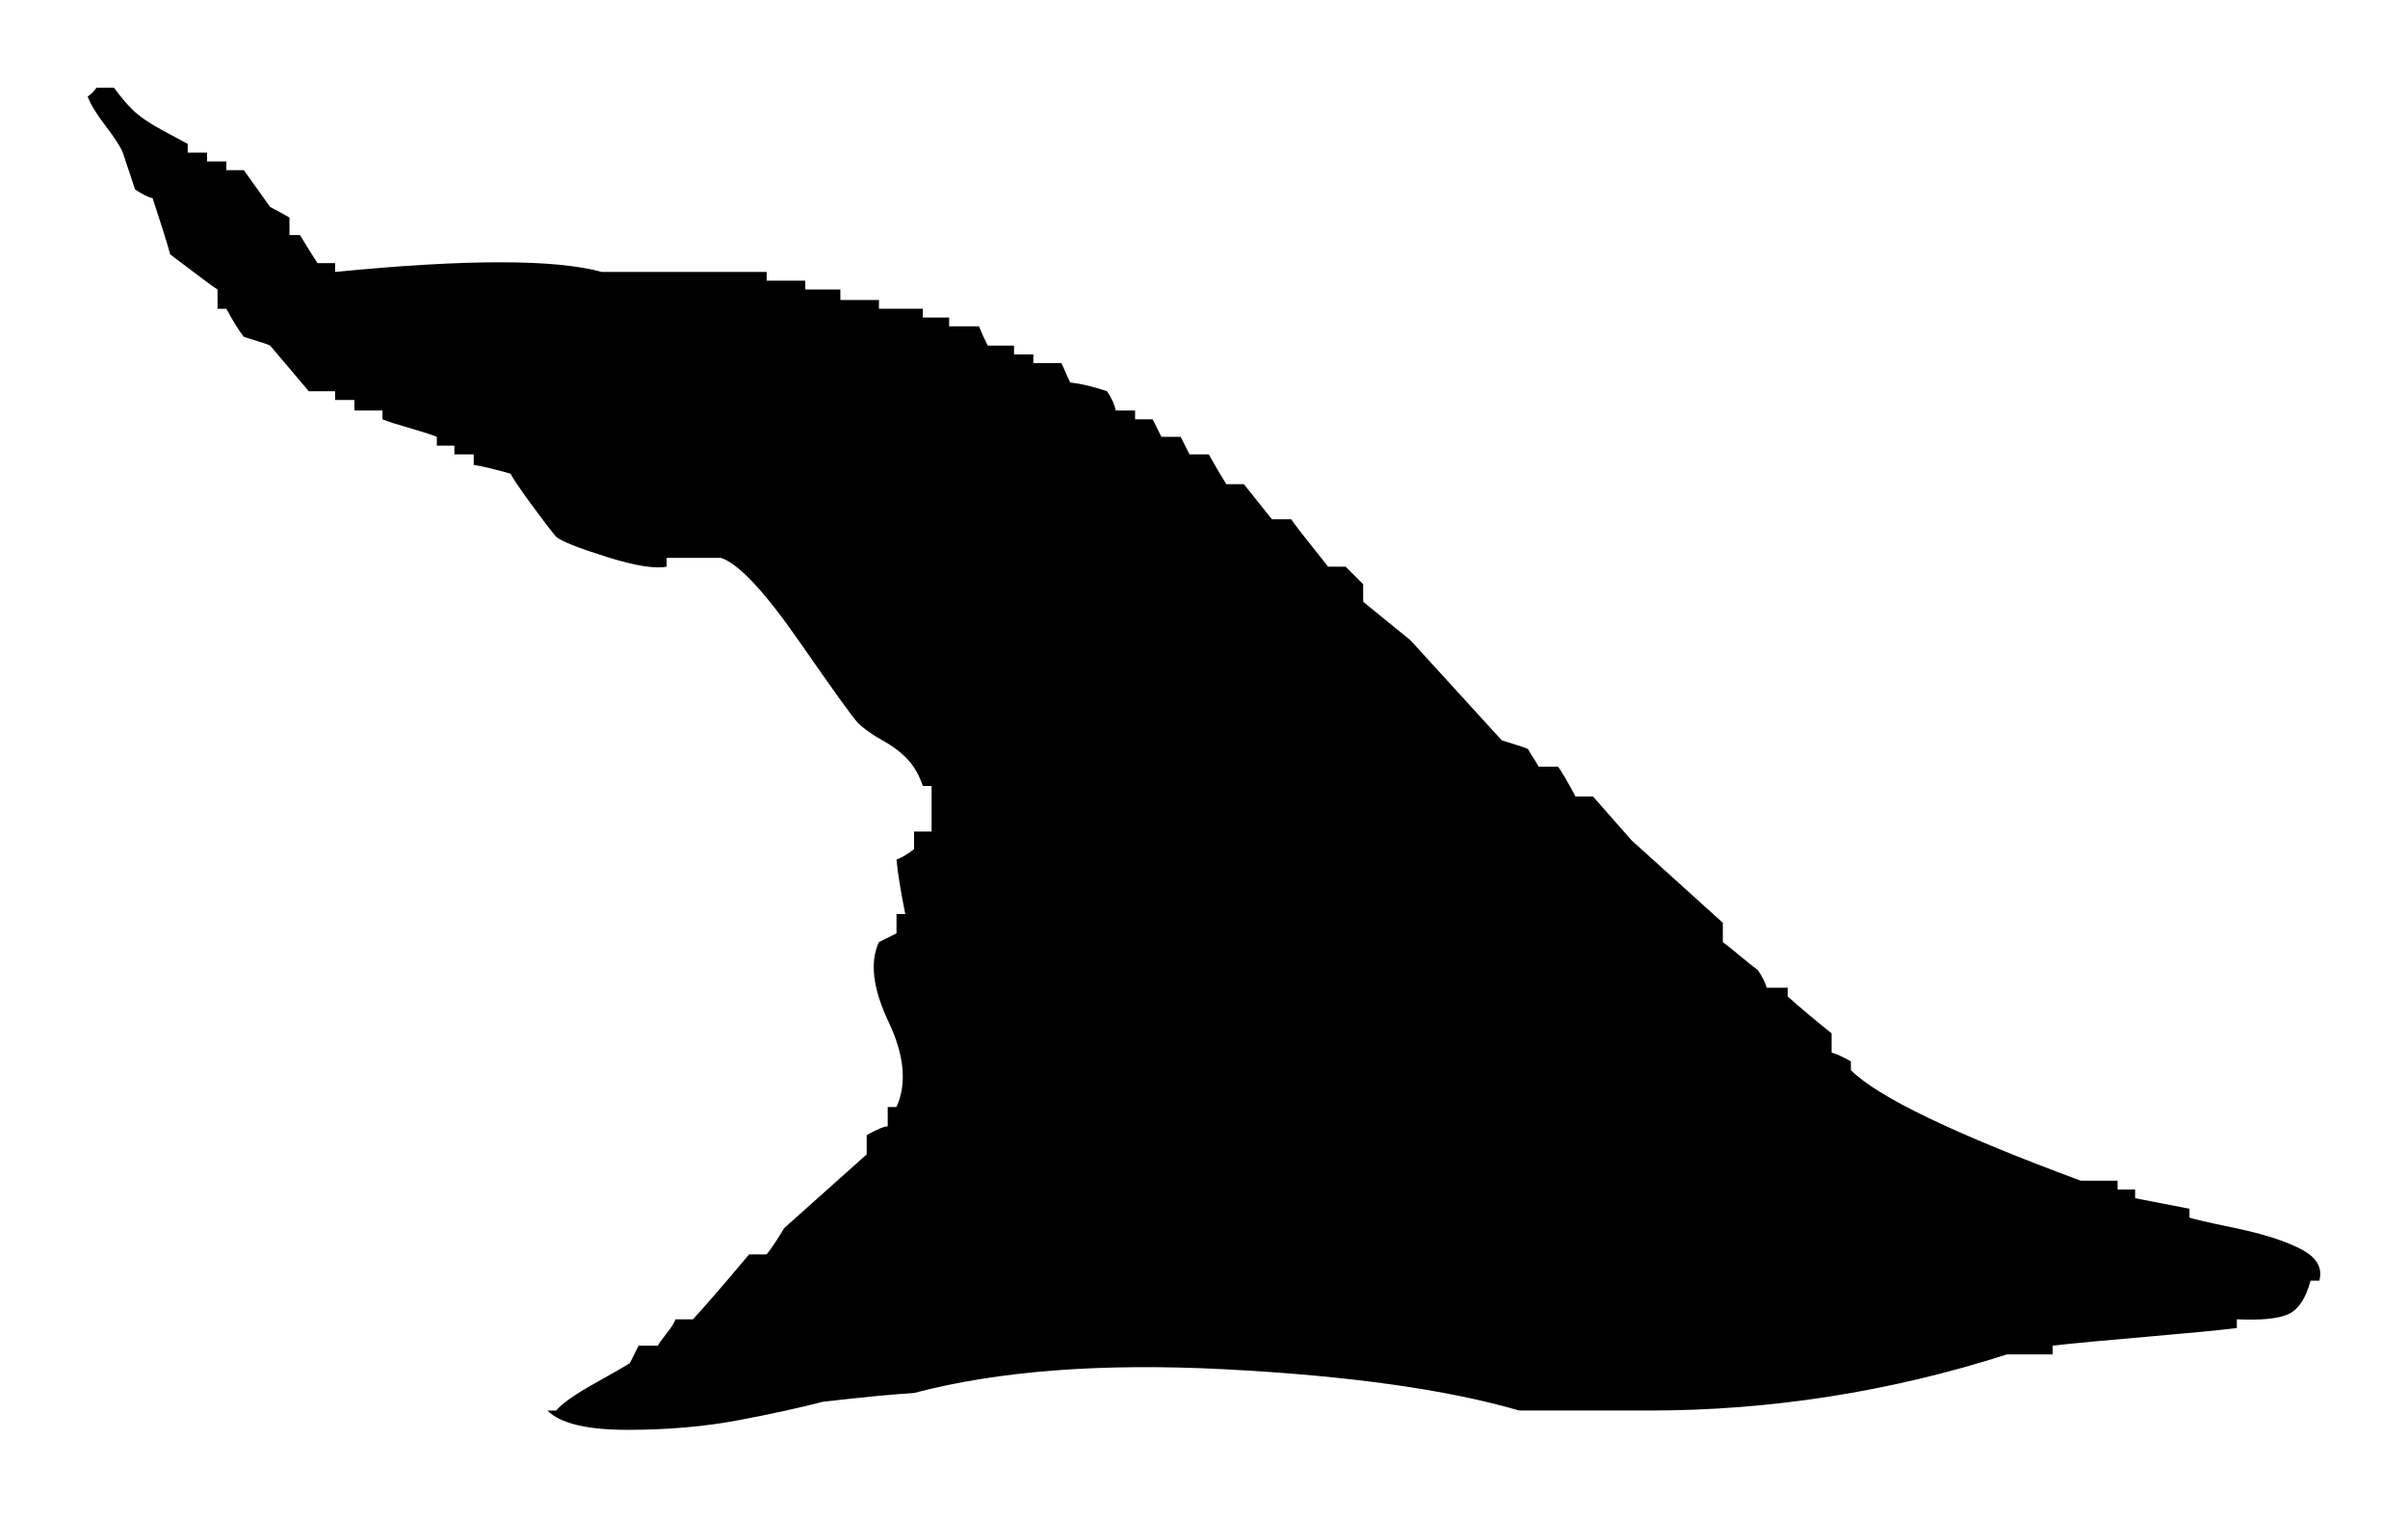<svg xmlns="http://www.w3.org/2000/svg" viewBox="0 -205 1372.545 865" width="1372.545" height="865">
  <path d="M512 289h10v26h-5q-3 9-8.5 15T494 341q-9 5-14 10-4 4-33.5 46.5T402 445h-31v-5q-10-2-34 5.5T308 457q-5 6-14.5 19T282 493q-14 4-21 5v6h-11v5h-10v5q-5 2-15.5 5t-15.5 5v5h-16v6h-11v5h-15l-22 26q-2 1-7 2.5t-8 2.5q-4 5-10 16h-5v11q-2 1-27 20-1 4-4.5 15T78 650q-4 1-10 5l-7 21q-2 5-10 15.5T41 708q3 2 5 5h10q5-7 10.5-12.5t17.5-12q12-6.5 14-7.5v-5h11v-5h11v-5h10l15-21q4-2 11-6v-10h6q6-10 10-16h10v-5q112 11 152 0h94v-5h22v-5h20v-6h22v-5h25v-5h15v-5h17q2-5 5-11h15v-5h11v-5h16q1-2 2.5-5.5t2.5-5.5q9-1 21-5 4-6 5-11h11v-5h10l2.5-5 2.5-5h11l5-10h11q5-9 10-17h10l16-20h11q1-2 21-27h10l10-10v-10l27-22 52-57q3-1 8-2.5t7-2.5q1-2 3-5t3-5h11q1-1 4.5-7t5.5-10h10l22-25 52-47v-11q4-3 10-8t10-8q4-6 5-10h12v-5q10-9 25-21v-11q4-1 11-5v-5q23-23 131-63h21v-5h10v-5l31-6v-5q2-1 26-6t37.5-12q13.5-7 10.5-18h-5q-4-15-12.5-19t-29.5-3V6q-17-2-52-5t-53-5v-5h-26q-100-32-204-32h-74q-62 18-167.5 23.5T512-31q-17-1-52-5-19-5-48-10.5T348.5-52Q314-52 303-41h5q5 6 22 15.5T350-14l5 10h11q1 2 5 7t5 8h10q11 12 32 37h10q4 5 10 15l47 42v11q9 5 12 5v11h5q9 20-4.5 48.5T492 226l10 5v11h5q-4 20-5 31 5 2 10 6z"  transform="matrix(1 0 0 -1 9 558)"/>
</svg>
